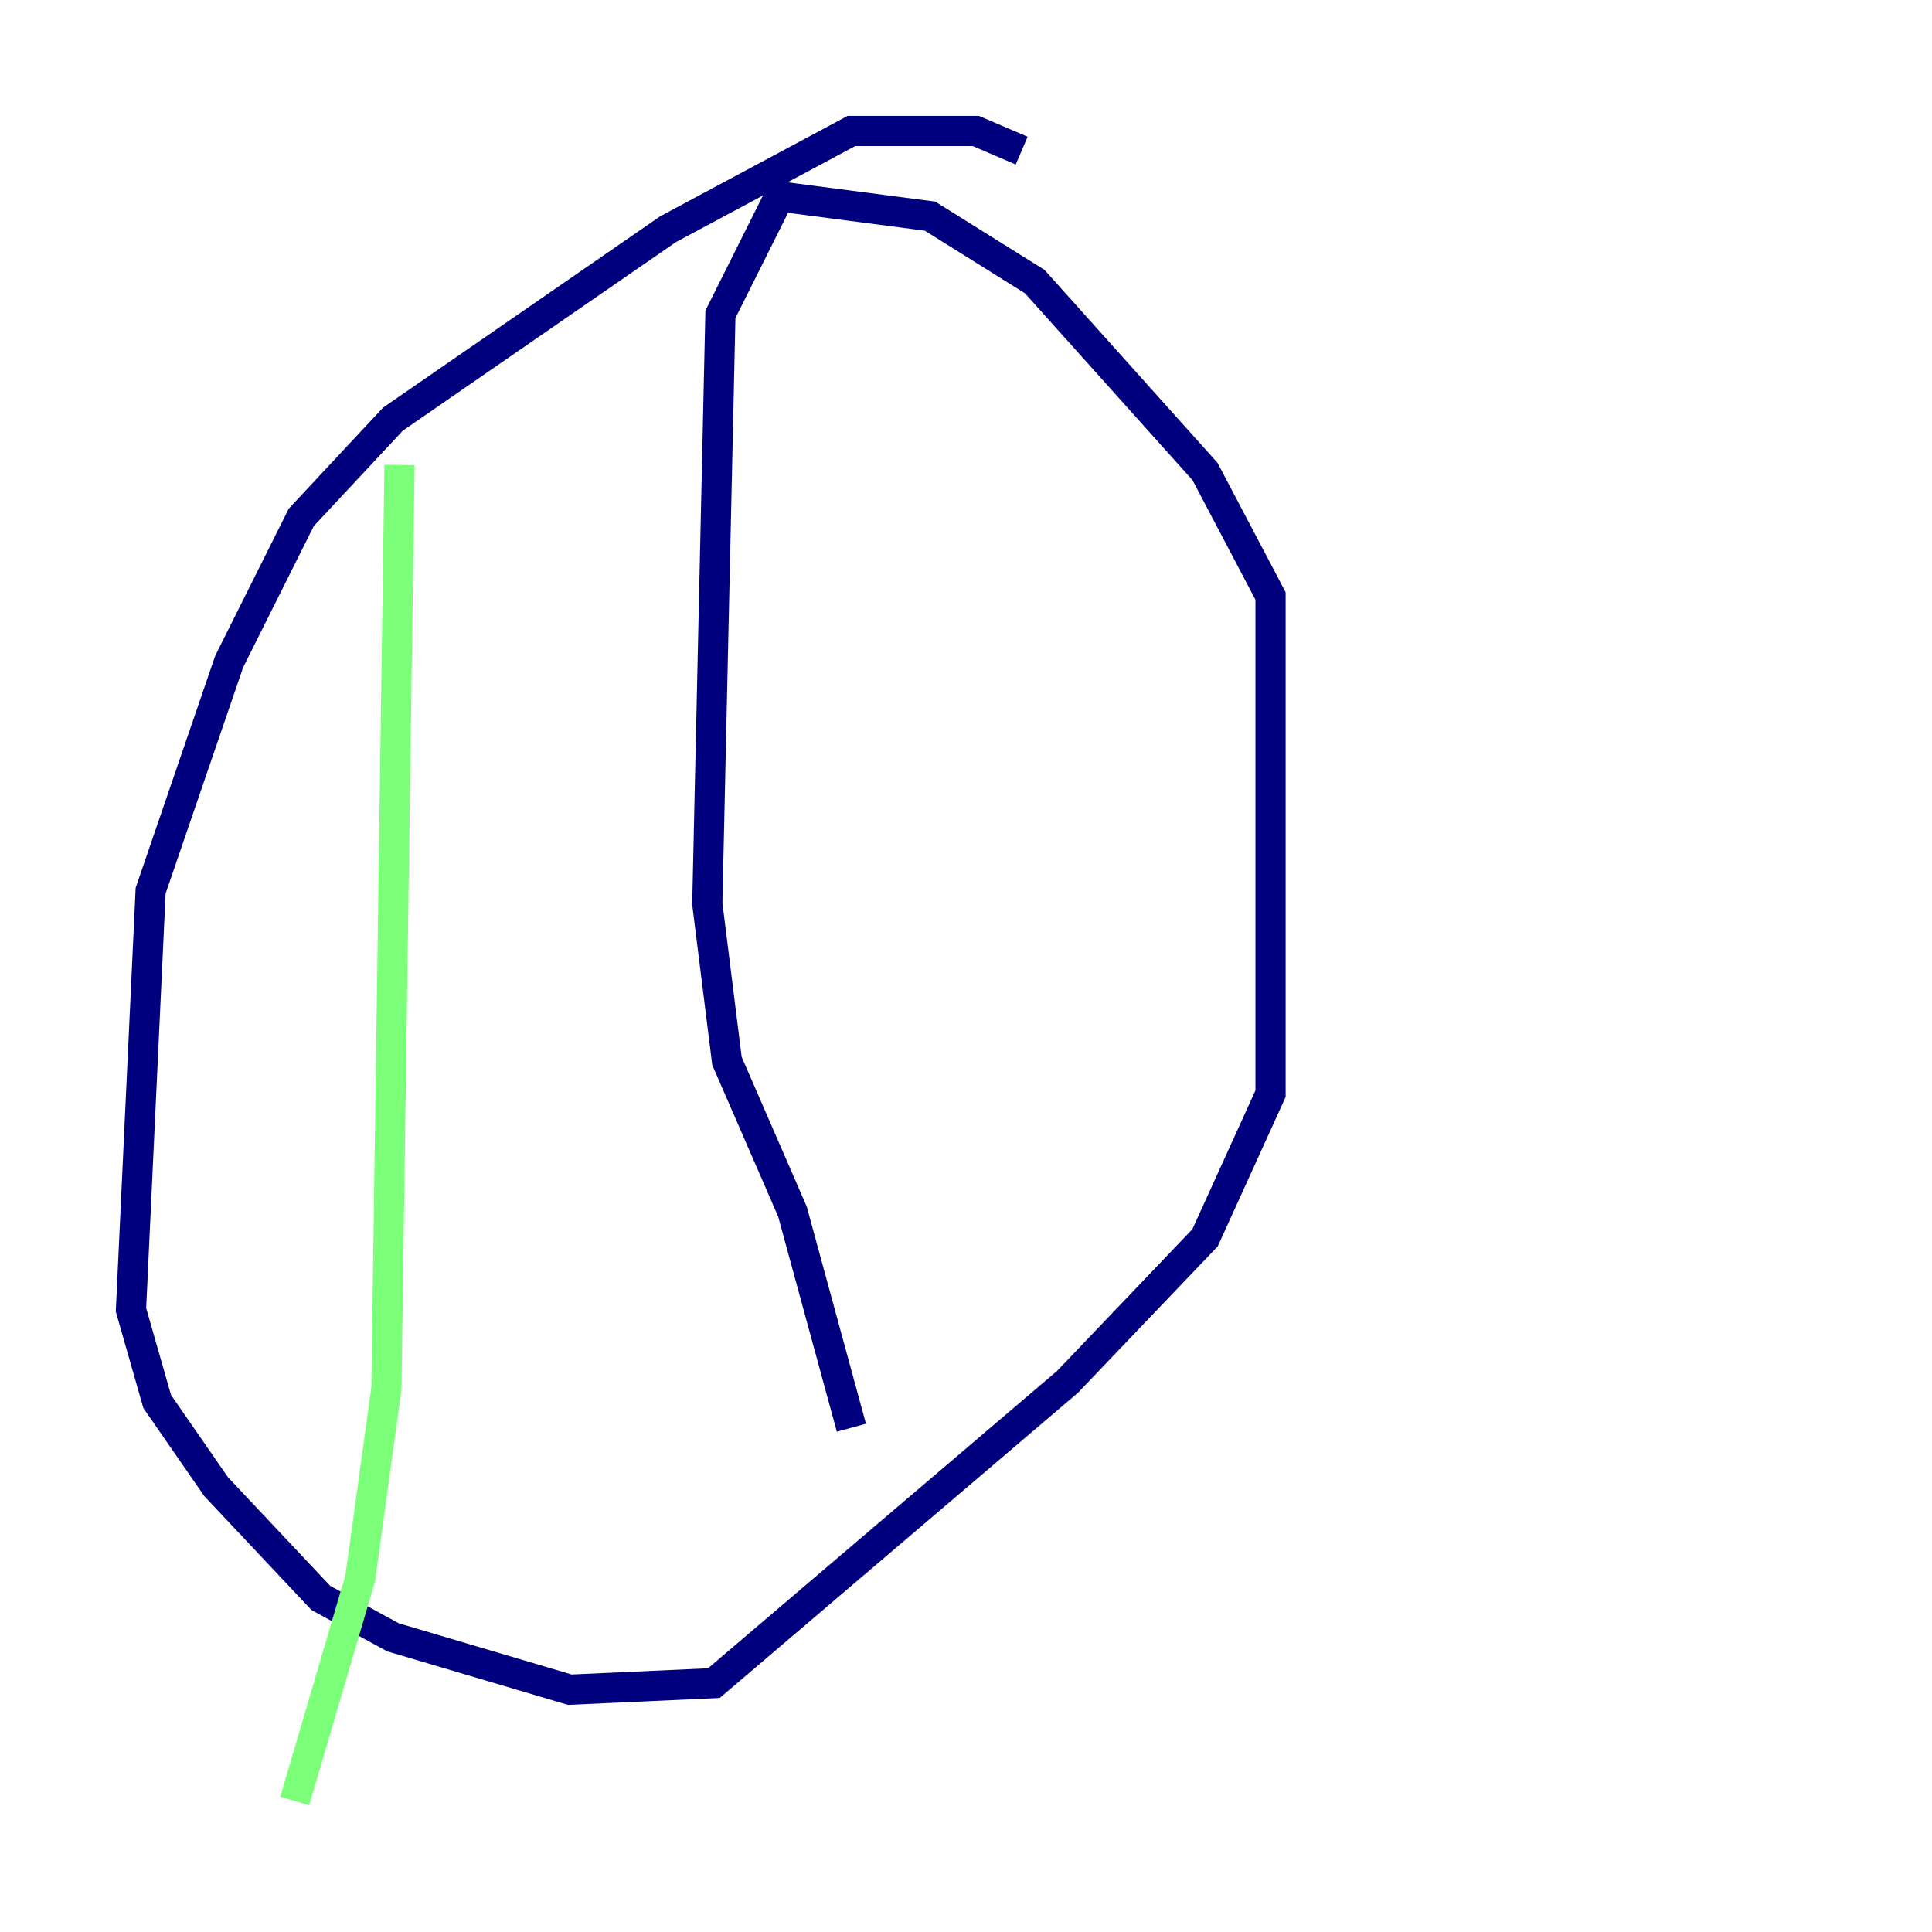 <?xml version="1.0" encoding="utf-8" ?>
<svg baseProfile="tiny" height="128" version="1.2" viewBox="0,0,128,128" width="128" xmlns="http://www.w3.org/2000/svg" xmlns:ev="http://www.w3.org/2001/xml-events" xmlns:xlink="http://www.w3.org/1999/xlink"><defs /><polyline fill="none" points="67.688,9.98 64.651,8.678 56.407,8.678 44.258,15.186 26.034,27.77 19.959,34.278 15.186,43.824 9.98,59.01 8.678,86.78 10.414,92.854 14.319,98.495 21.261,105.871 26.034,108.475 37.749,111.946 47.295,111.512 70.725,91.552 79.837,82.007 84.176,72.461 84.176,39.485 79.837,31.241 68.556,18.658 61.614,14.319 51.634,13.017 47.729,20.827 46.861,59.878 48.163,70.291 52.502,80.271 56.407,94.59" stroke="#00007f" stroke-width="2" /><polyline fill="none" points="26.468,30.807 25.6,91.986 23.864,104.57 19.525,119.322" stroke="#7cff79" stroke-width="2" /><polyline fill="none" points="59.01,95.458 59.01,95.458" stroke="#7f0000" stroke-width="2" /></svg>